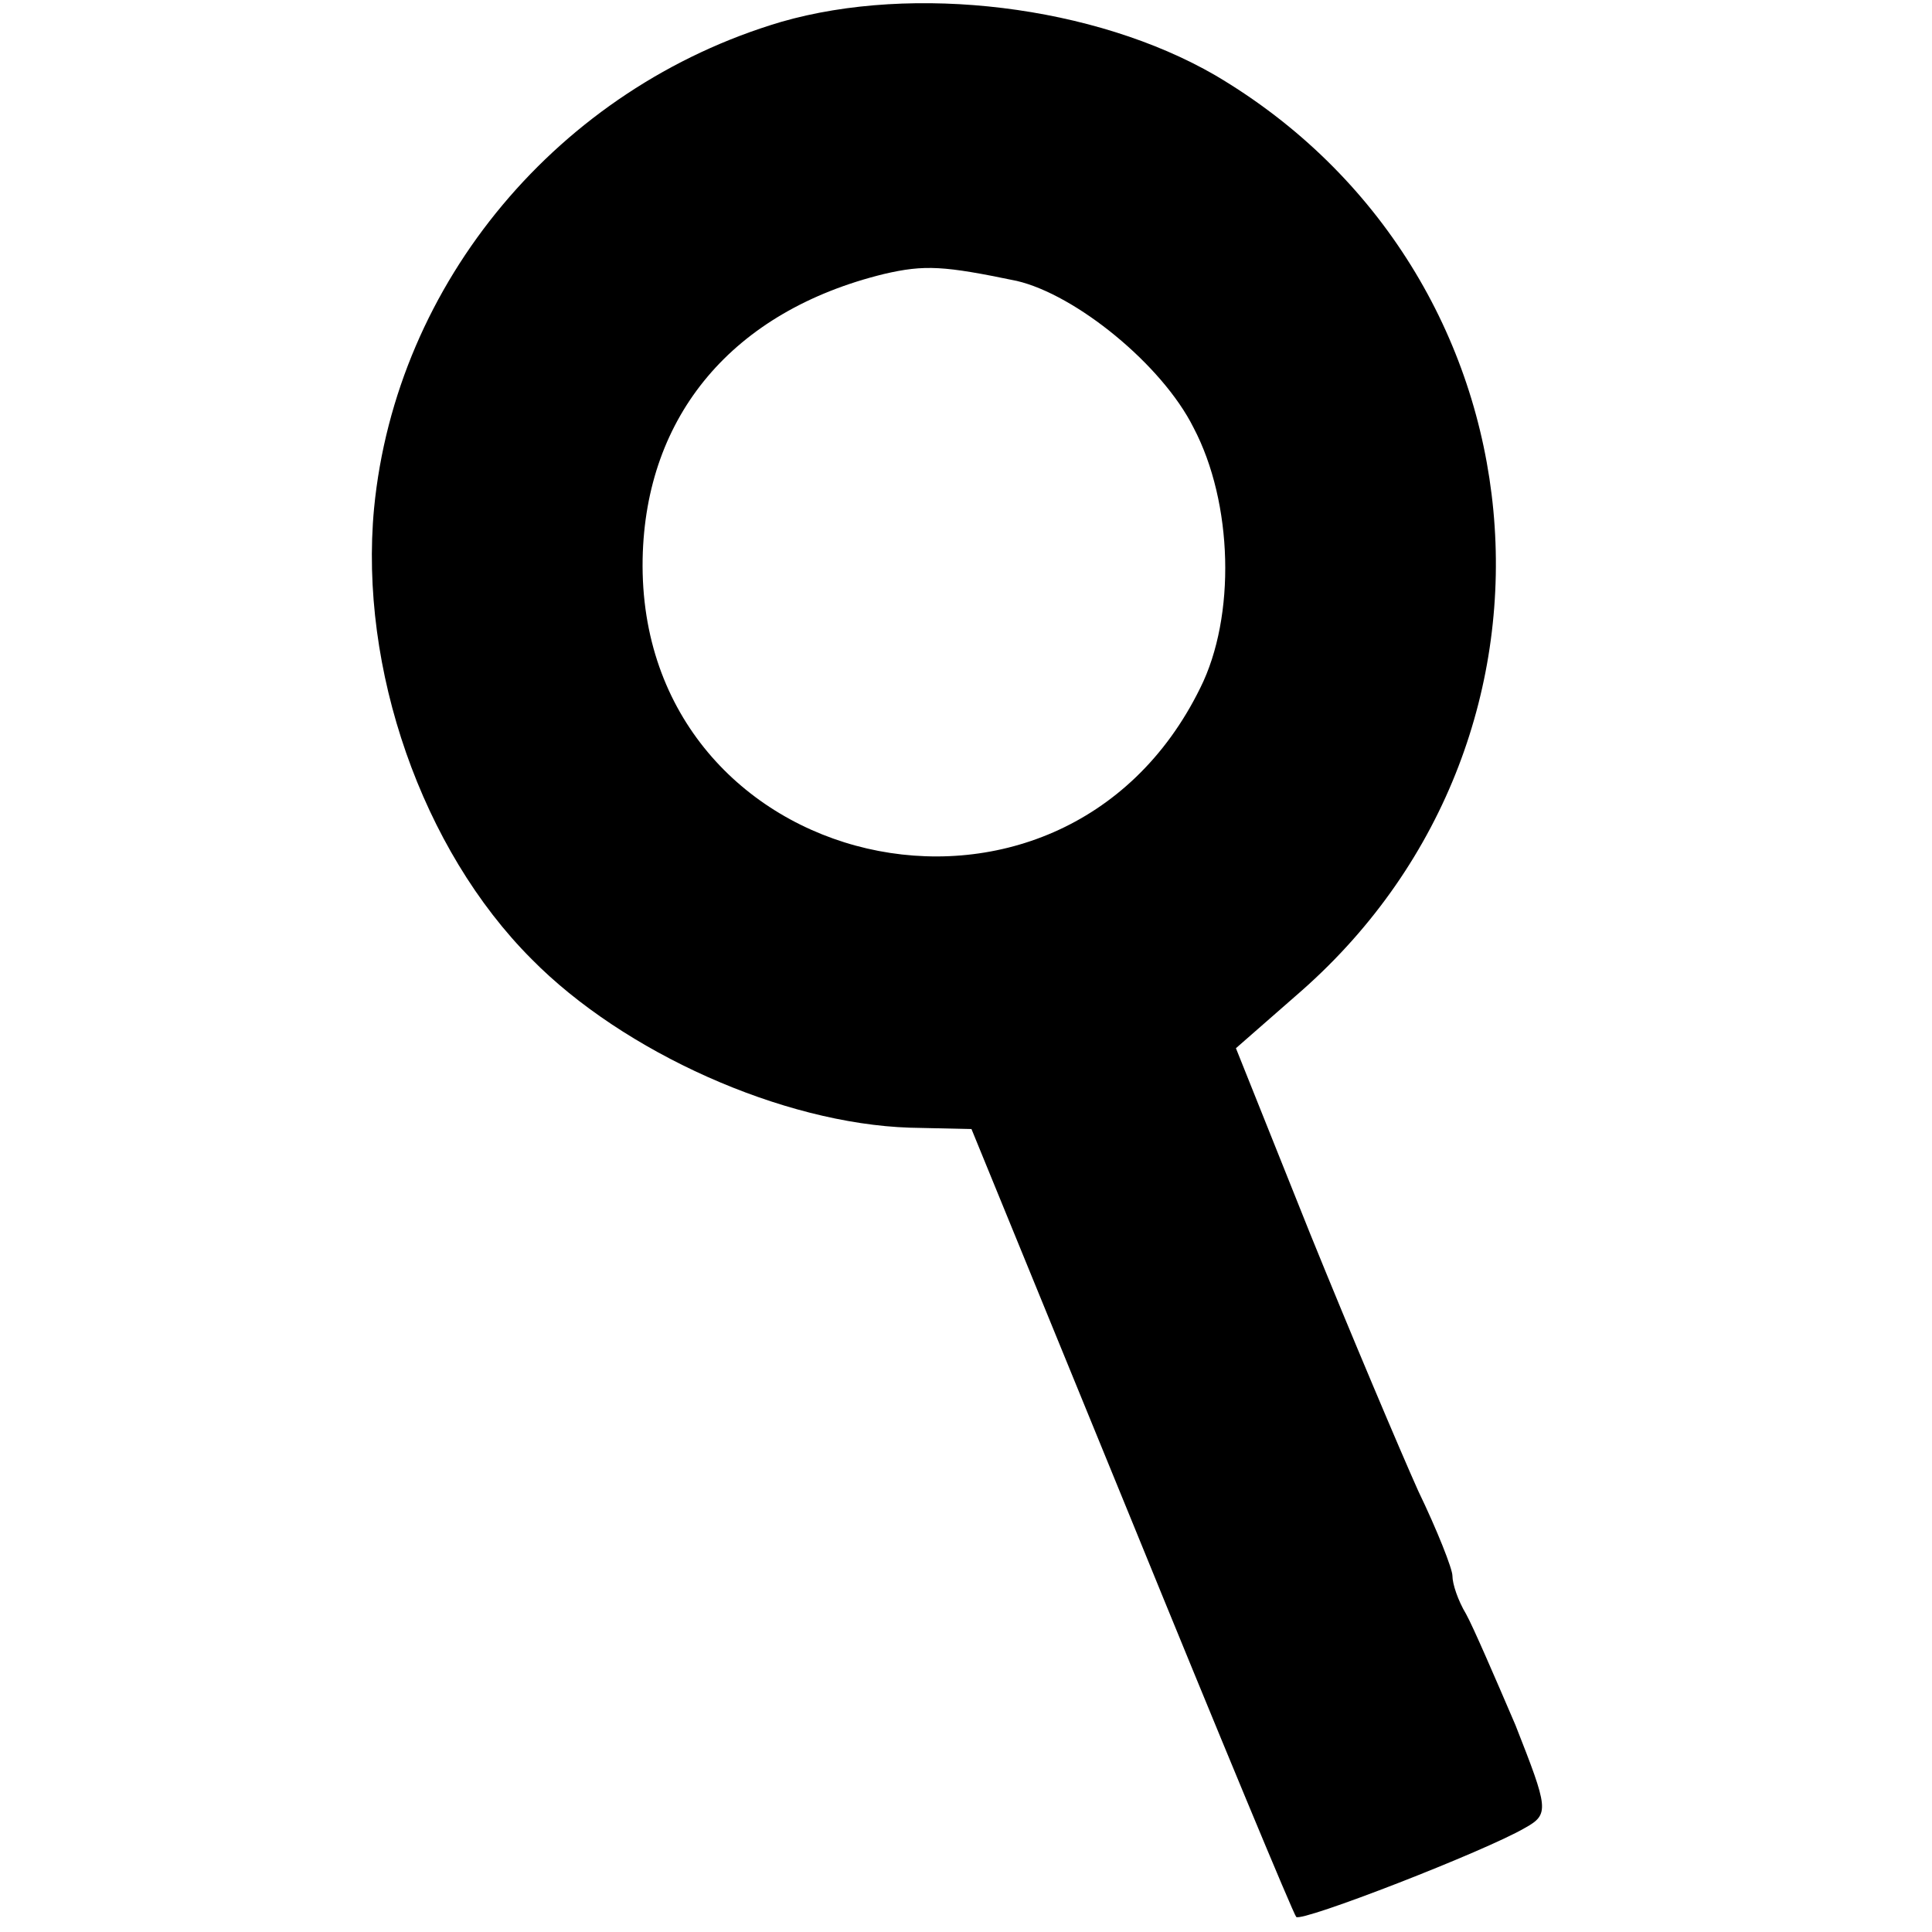 <?xml version="1.0" standalone="no"?>
<!DOCTYPE svg PUBLIC "-//W3C//DTD SVG 20010904//EN"
 "http://www.w3.org/TR/2001/REC-SVG-20010904/DTD/svg10.dtd">
<svg version="1.0" xmlns="http://www.w3.org/2000/svg"
 width="141pt" height="141pt" viewBox="0 0 141 141"
 preserveAspectRatio="xMidYMid meet">
<g transform="translate(0,141) scale(0.1,-0.1)"
fill="#000000" stroke="none">
<path d="M570 1394 c-162 -48 -281 -190 -297 -355 -11 -117 35 -249 115 -329
67 -68 183 -120 276 -123 l45 -1 117 -286 c64 -157 118 -287 120 -289 4 -4
138 48 167 65 18 10 17 14 -7 75 -15 35 -31 72 -36 81 -6 10 -10 22 -10 28 0
5 -11 33 -25 62 -13 29 -49 114 -79 188 l-54 135 48 42 c213 188 181 524 -63
668 -88 51 -220 67 -317 39z m172 -189 c43 -10 106 -61 129 -107 29 -55 31
-138 5 -190 -102 -208 -411 -136 -407 94 2 105 66 181 176 208 30 7 44 6 97
-5z"/>
</g>
</svg>

